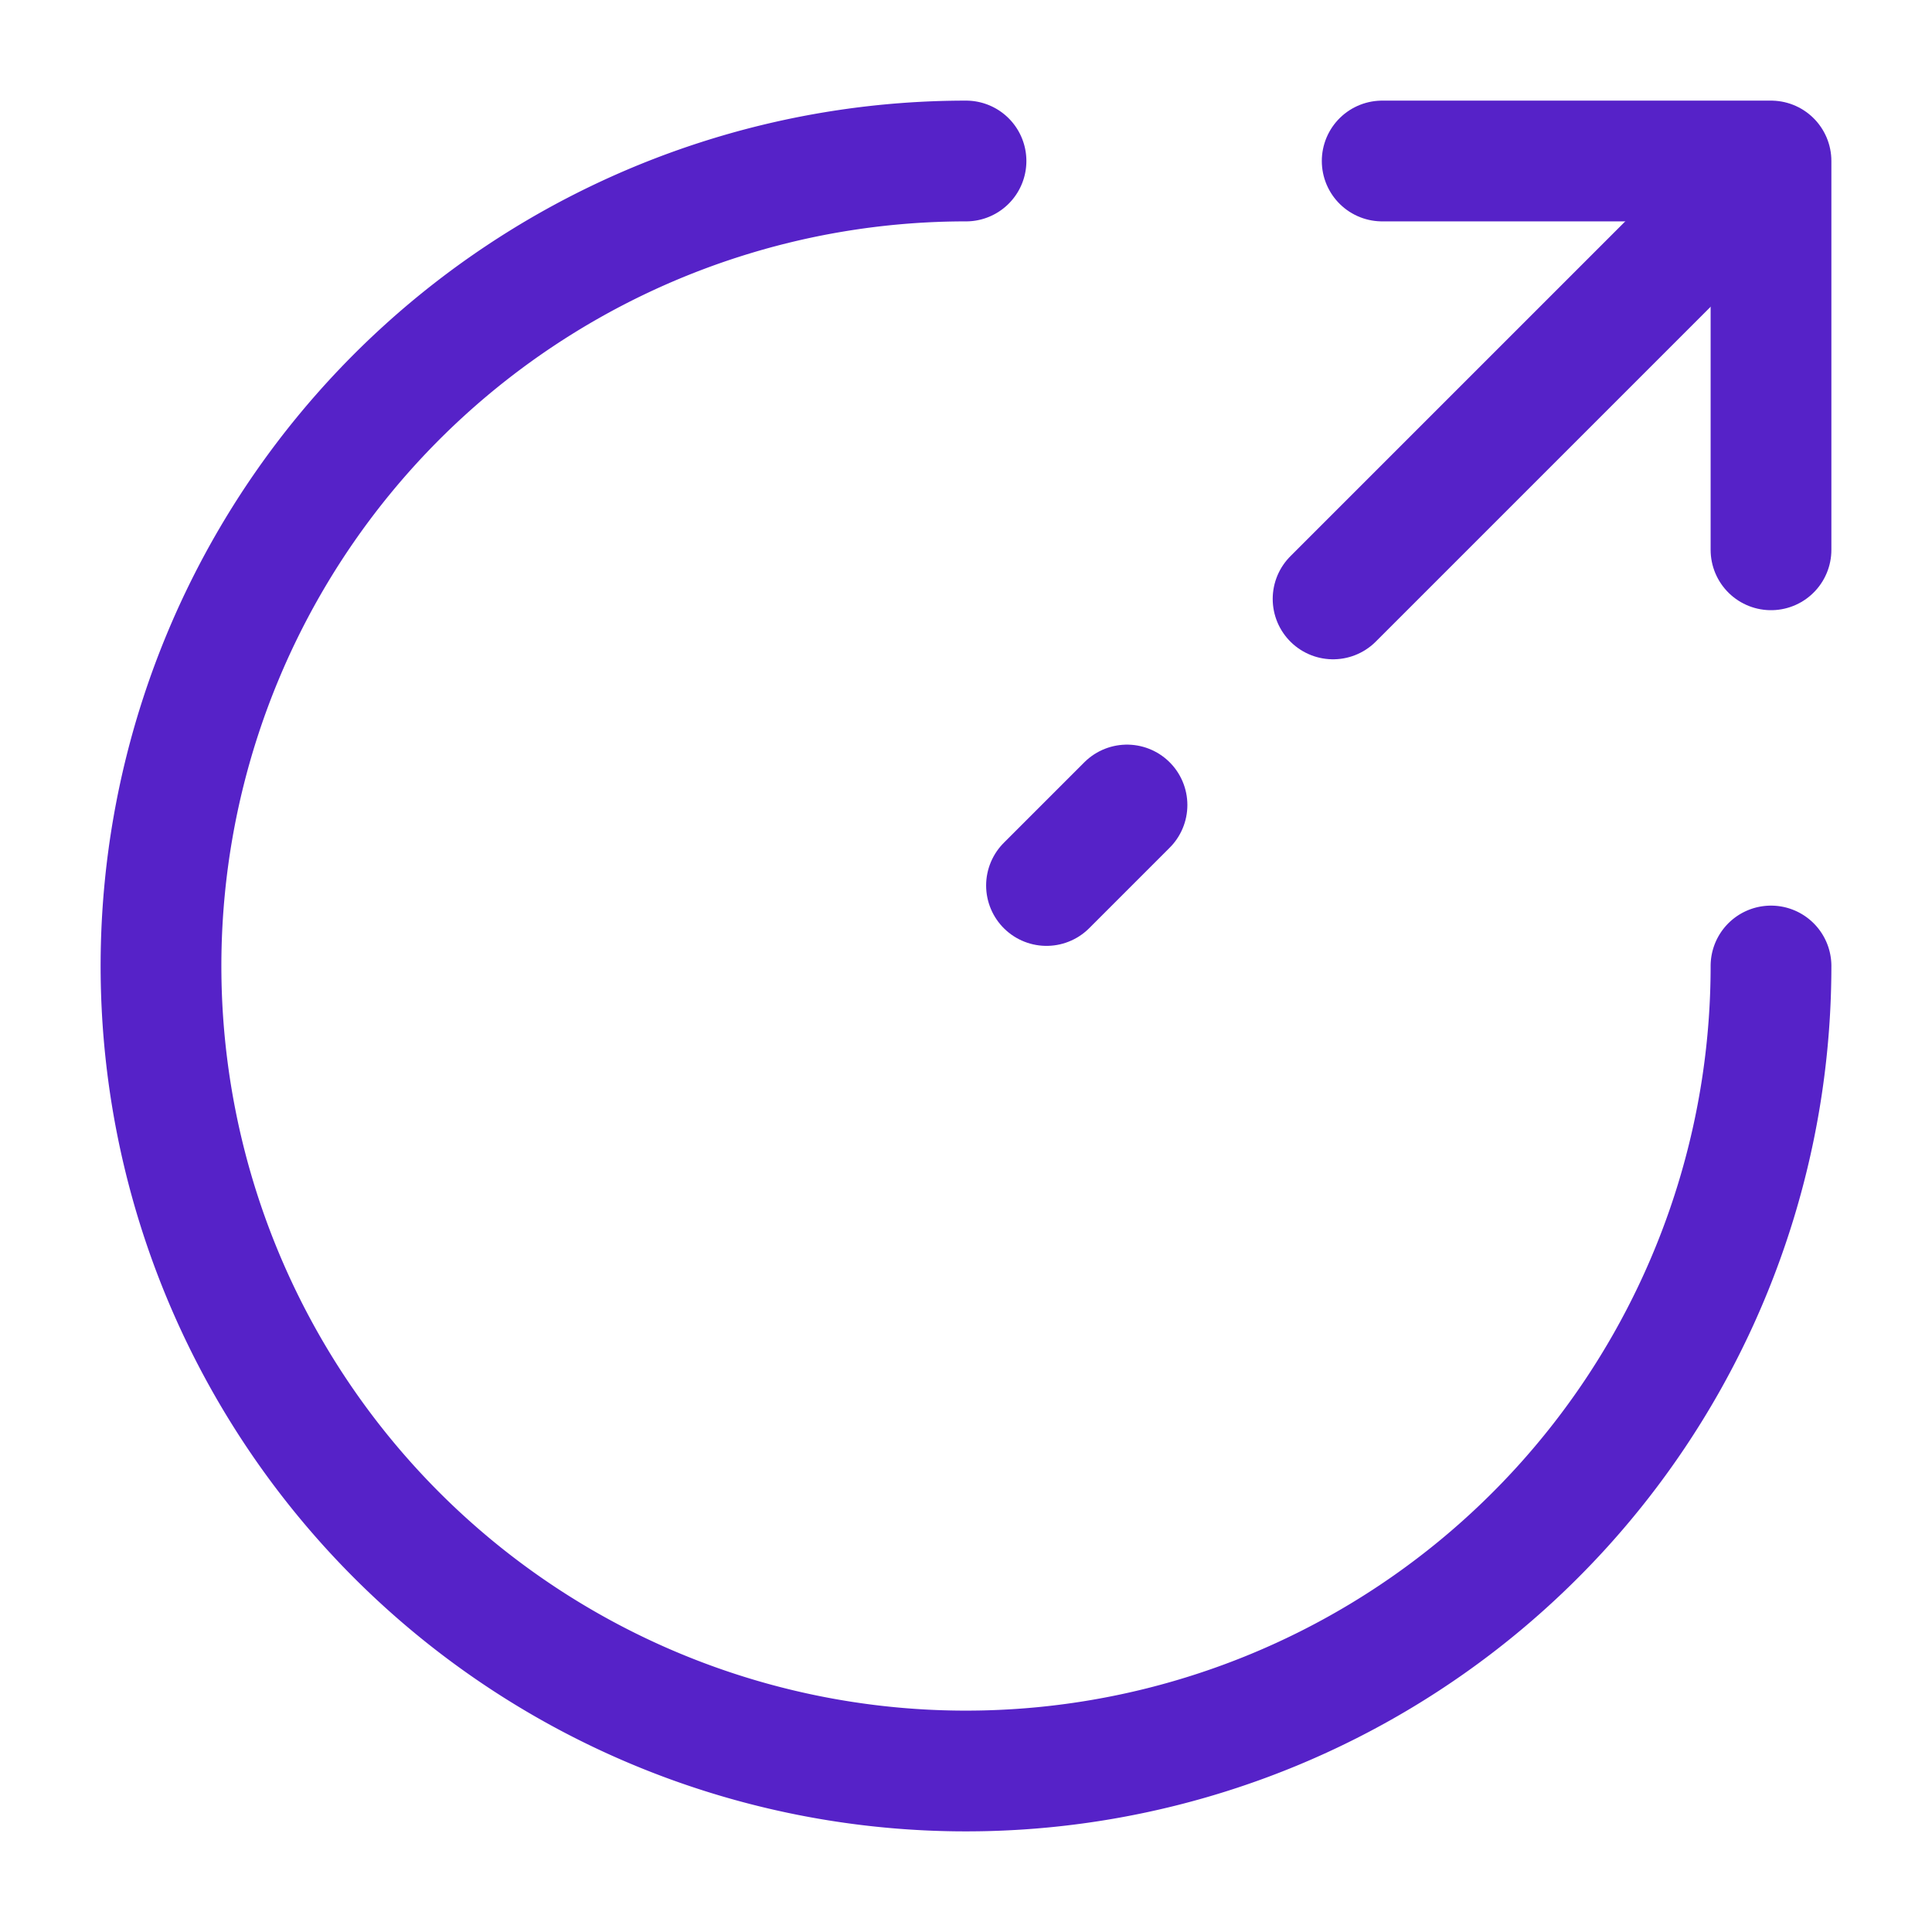<svg id="export_broken" data-name="export/broken" xmlns="http://www.w3.org/2000/svg" width="24" height="24" viewBox="0 0 24 24">
  <g id="vuesax_broken_export" data-name="vuesax/broken/export">
    <g id="export">
      <path id="Vector" d="M10,0A10,10,0,1,0,20,10" transform="translate(2 2)" fill="none" stroke="#5622c8" stroke-linecap="round" stroke-linejoin="round" stroke-width="1.5"/>
      <path id="Vector-2" data-name="Vector" d="M0,4.64,4.64,0" transform="translate(16.56 2.8)" fill="none" stroke="#5622c8" stroke-linecap="round" stroke-linejoin="round" stroke-width="1.5"/>
      <path id="Vector-3" data-name="Vector" d="M0,1,1,0" transform="translate(13 10)" fill="none" stroke="#5622c8" stroke-linecap="round" stroke-linejoin="round" stroke-width="1.5"/>
      <path id="Vector-4" data-name="Vector" d="M4.83,4.83V0H0" transform="translate(17.17 2)" fill="none" stroke="#5622c8" stroke-linecap="round" stroke-linejoin="round" stroke-width="1.5"/>
      <path id="Vector-5" data-name="Vector" d="M0,0H24V24H0Z" fill="none" opacity="0"/>
    </g>
  </g>
</svg>
